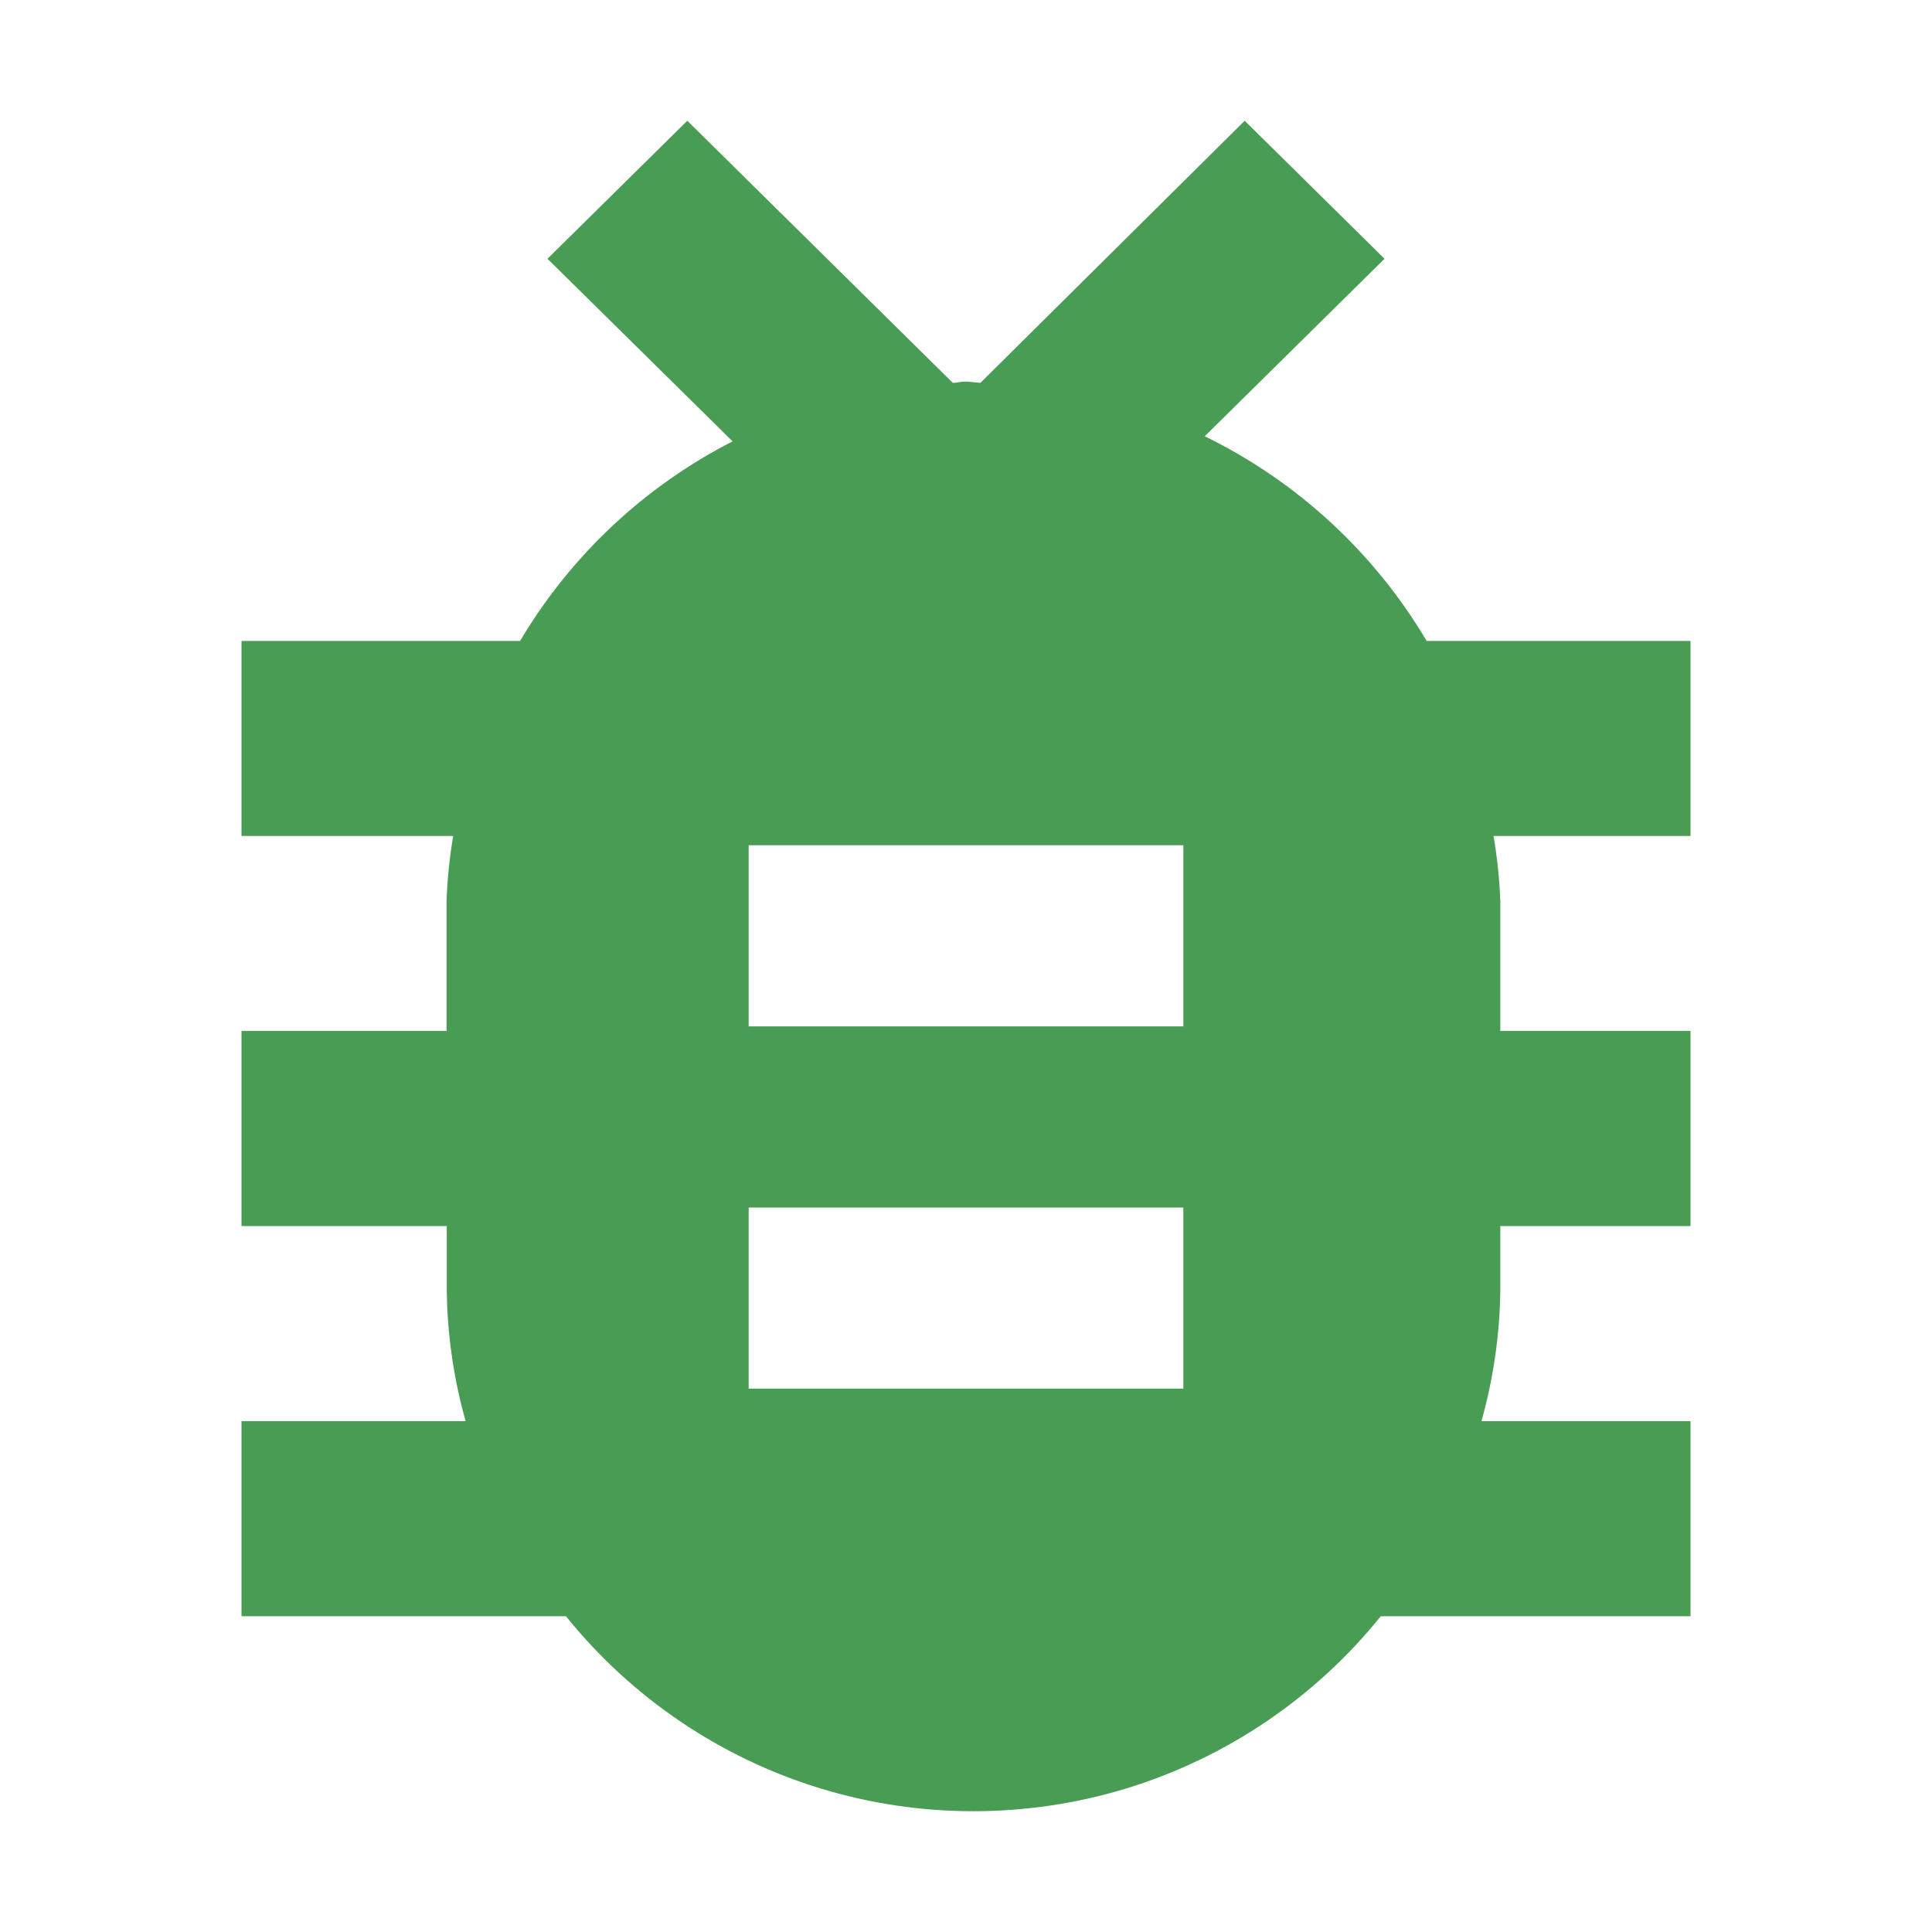 <svg ti:v='1' width='16' height='16' viewBox='0,0,16,16' xmlns='http://www.w3.org/2000/svg' xmlns:ti='urn:schemas-jetbrains-com:tisvg'><g><path d='M0,0L16,0L16,16L0,16Z' fill='#FFFFFF' opacity='0'/><path d='M9.977,3.613L11.466,2.143L10.308,1L8.12,3.17C8.099,3.17,8.02,3.16,8,3.16C7.942,3.16,7.949,3.169,7.891,3.171L5.692,1L4.534,2.143L6.067,3.655C5.336,4.029,4.726,4.602,4.307,5.308L2,5.308L2,6.923L3.753,6.923C3.723,7.101,3.705,7.281,3.698,7.462L3.698,8.538L2,8.538L2,10.154L3.7,10.154L3.7,10.692C3.705,11.056,3.757,11.418,3.856,11.769L2,11.769L2,13.385L4.687,13.385C5.23,14.059,5.963,14.556,6.791,14.81C7.618,15.063,8.504,15.063,9.331,14.81C10.159,14.556,10.892,14.059,11.435,13.385L14,13.385L14,11.769L12.269,11.769C12.367,11.418,12.42,11.056,12.425,10.692L12.425,10.154L14,10.154L14,8.538L12.425,8.538L12.425,7.462C12.418,7.281,12.399,7.101,12.369,6.923L14,6.923L14,5.308L11.815,5.308C11.381,4.576,10.742,3.986,9.977,3.613ZM9.977,3.613M9.8,11.5L6.2,11.5L6.2,10L9.8,10ZM9.8,11.5M9.8,8.5L6.2,8.5L6.2,7L9.8,7ZM9.8,8.5' fill='#499C54'/></g></svg>